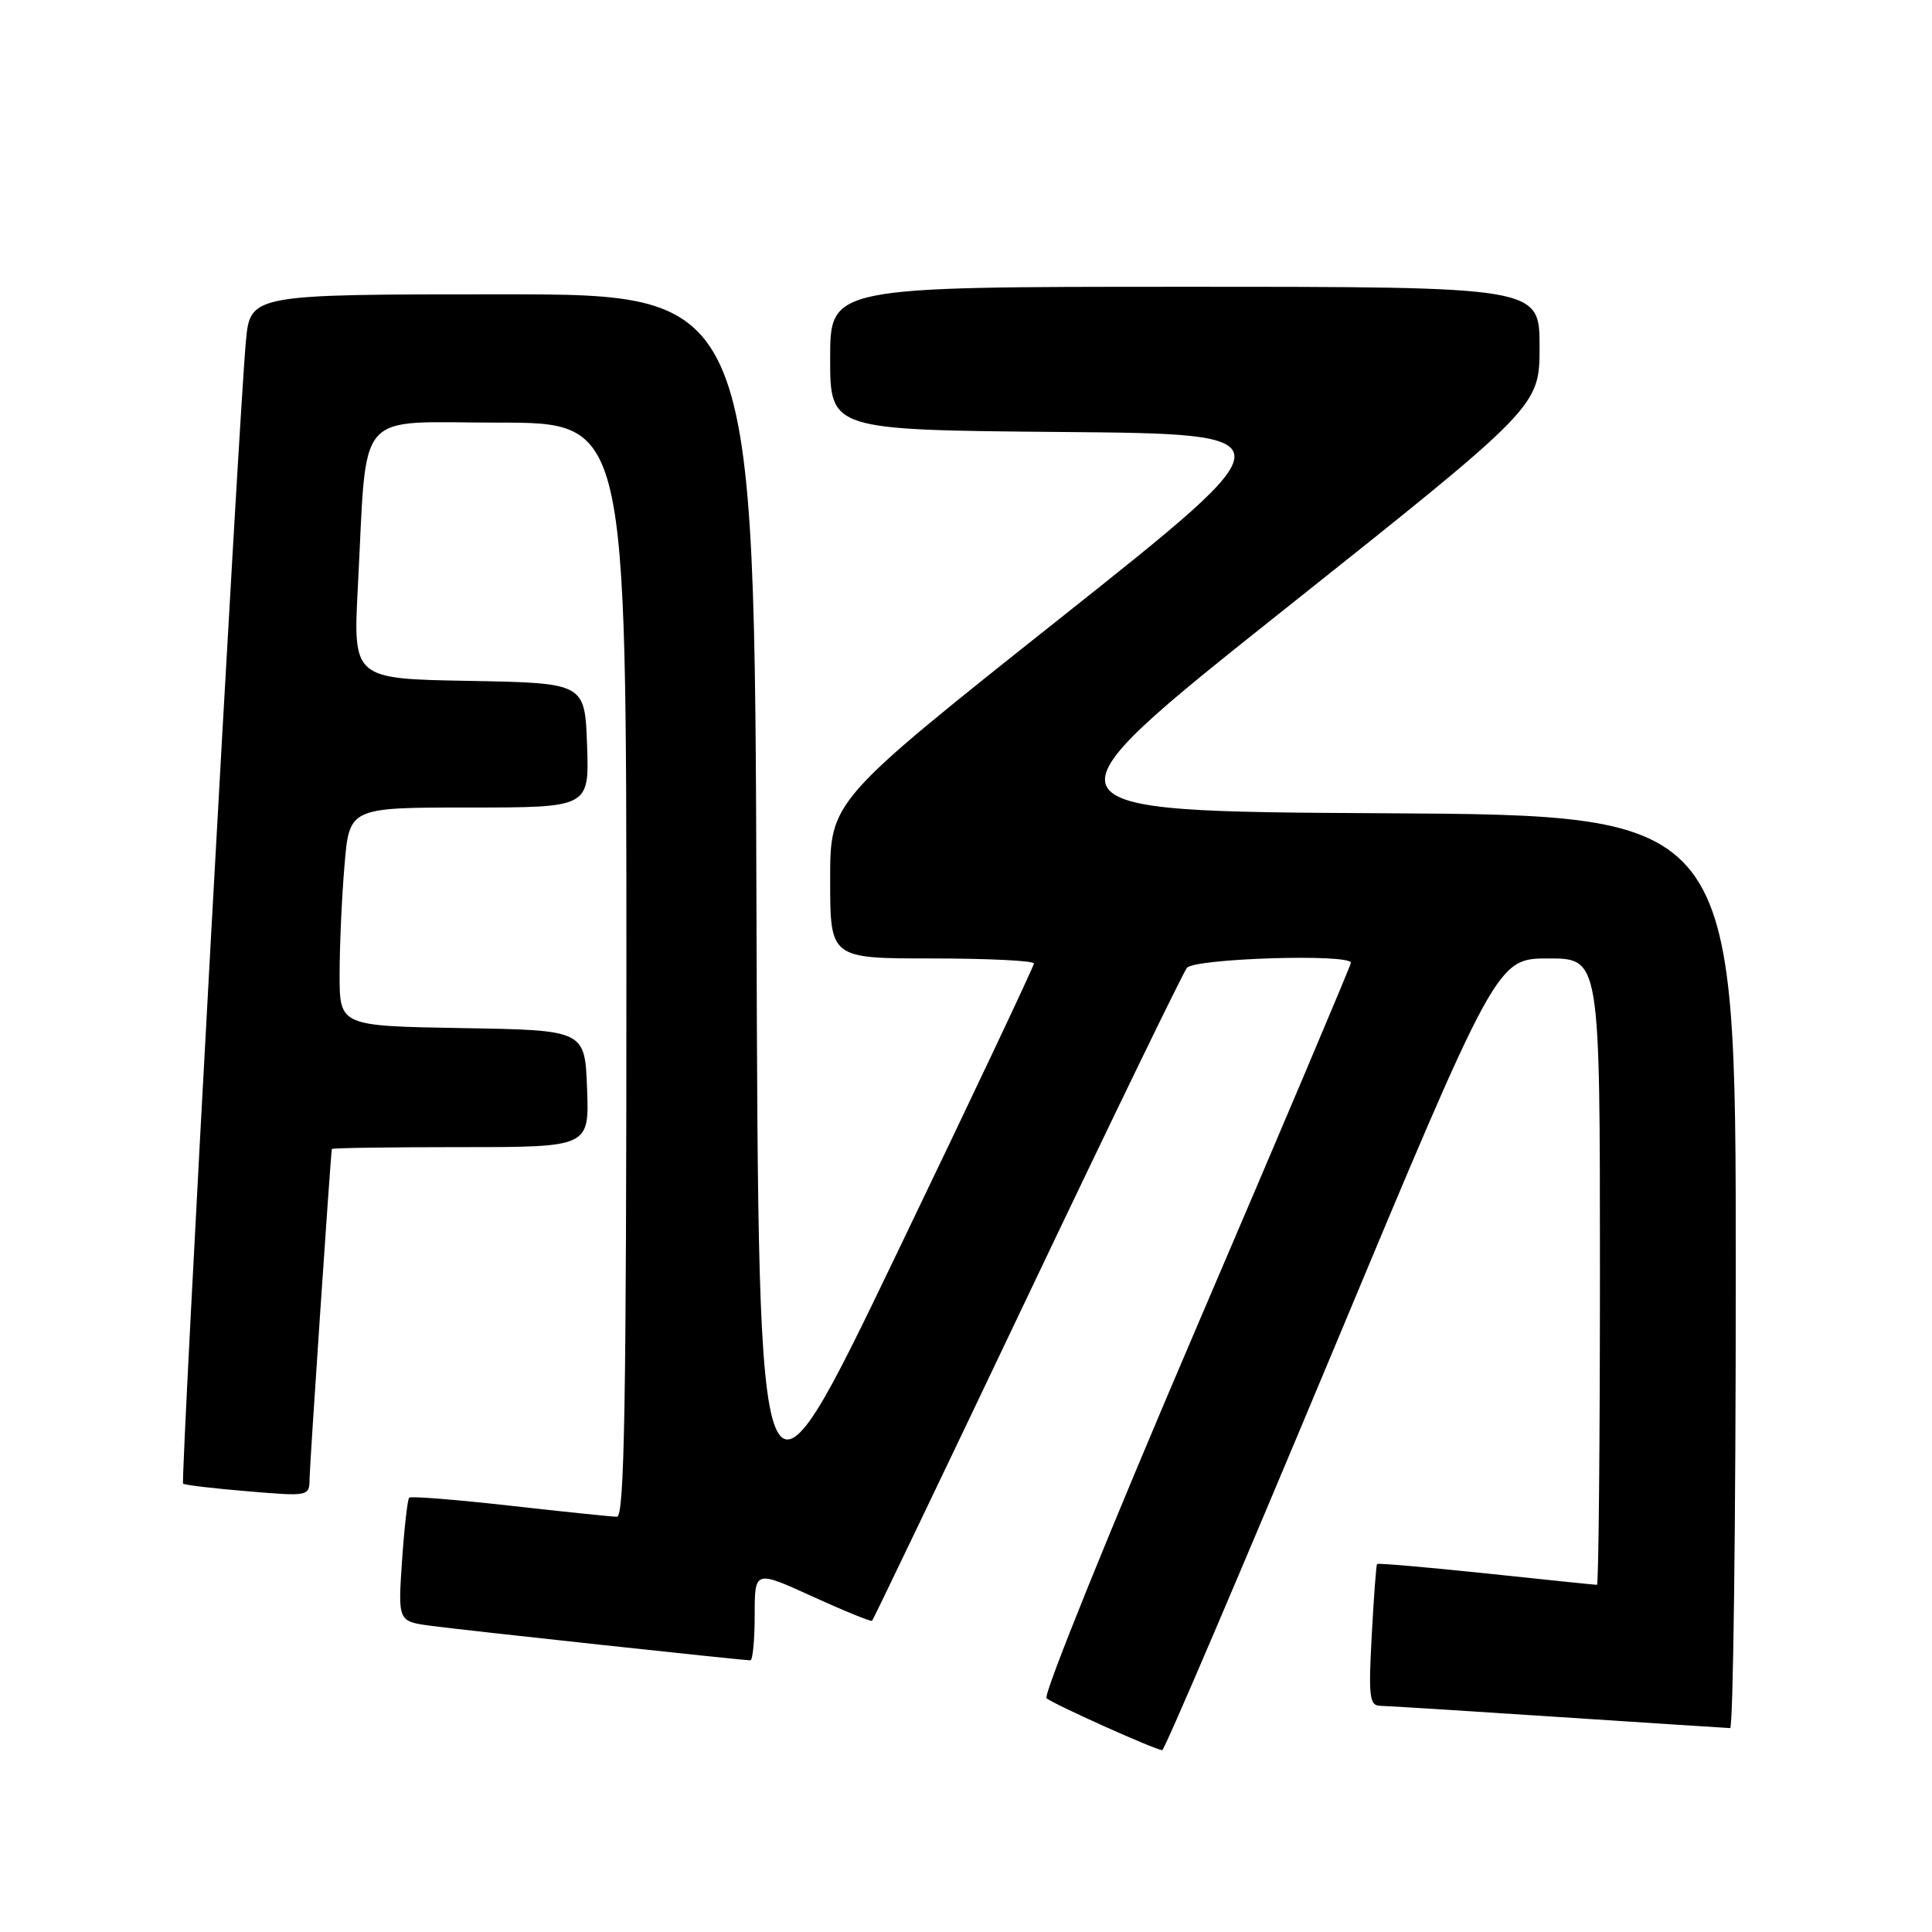 <?xml version="1.0" encoding="UTF-8" standalone="no"?>
<!DOCTYPE svg PUBLIC "-//W3C//DTD SVG 1.1//EN" "http://www.w3.org/Graphics/SVG/1.1/DTD/svg11.dtd" >
<svg xmlns="http://www.w3.org/2000/svg" xmlns:xlink="http://www.w3.org/1999/xlink" version="1.1" viewBox="0 0 256 256">
 <g >
 <path fill="currentColor"
d=" M 176.42 179.49 C 198.33 127.00 198.33 127.00 205.17 127.00 C 212.00 127.00 212.00 127.00 212.00 168.50 C 212.00 191.32 211.82 210.00 211.61 210.00 C 211.39 210.00 204.79 209.32 196.95 208.49 C 189.10 207.67 182.58 207.10 182.47 207.24 C 182.35 207.38 182.03 211.66 181.76 216.75 C 181.32 224.82 181.46 226.00 182.88 226.03 C 183.77 226.04 194.40 226.71 206.50 227.51 C 218.60 228.30 228.84 228.97 229.25 228.98 C 229.66 228.99 230.00 201.78 230.00 168.51 C 230.00 108.02 230.00 108.02 183.28 107.76 C 136.56 107.50 136.56 107.50 170.28 80.68 C 204.00 53.86 204.00 53.86 204.00 45.93 C 204.00 38.00 204.00 38.00 157.00 38.00 C 110.00 38.00 110.00 38.00 110.00 47.49 C 110.00 56.97 110.00 56.97 140.61 57.24 C 171.22 57.50 171.22 57.50 140.61 81.82 C 110.00 106.13 110.00 106.13 110.00 116.57 C 110.00 127.00 110.00 127.00 123.50 127.00 C 130.93 127.00 137.00 127.30 137.00 127.67 C 137.00 128.03 128.79 145.41 118.75 166.27 C 100.50 204.22 100.50 204.22 100.24 121.61 C 99.99 39.00 99.99 39.00 66.57 39.00 C 33.16 39.00 33.16 39.00 32.58 45.25 C 31.65 55.22 23.90 196.24 24.26 196.59 C 24.44 196.77 28.28 197.23 32.79 197.60 C 40.97 198.29 41.00 198.28 41.02 195.89 C 41.04 194.11 43.76 153.73 43.97 152.25 C 43.98 152.11 51.67 152.00 61.04 152.00 C 78.08 152.00 78.08 152.00 77.79 144.25 C 77.50 136.50 77.50 136.50 61.25 136.23 C 45.00 135.95 45.00 135.95 45.00 129.13 C 45.00 125.37 45.29 118.86 45.65 114.65 C 46.29 107.00 46.29 107.00 62.19 107.00 C 78.08 107.00 78.08 107.00 77.79 98.75 C 77.50 90.50 77.50 90.50 62.14 90.22 C 46.78 89.95 46.78 89.95 47.42 77.72 C 48.69 53.74 46.75 56.00 66.09 56.00 C 83.00 56.00 83.00 56.00 83.00 128.50 C 83.00 185.84 82.74 201.00 81.75 200.98 C 81.06 200.97 74.68 200.31 67.56 199.51 C 60.44 198.71 54.44 198.23 54.22 198.45 C 54.00 198.67 53.57 202.44 53.27 206.84 C 52.73 214.84 52.73 214.84 57.11 215.43 C 61.52 216.02 98.37 220.00 99.43 220.00 C 99.74 220.00 100.00 217.31 100.00 214.03 C 100.00 208.05 100.00 208.05 107.65 211.54 C 111.86 213.46 115.42 214.91 115.56 214.76 C 115.71 214.62 124.93 195.38 136.06 172.00 C 147.18 148.62 156.73 128.94 157.27 128.25 C 158.26 126.99 179.00 126.34 179.00 127.58 C 179.00 127.89 169.74 149.77 158.42 176.19 C 147.10 202.62 138.21 224.59 138.67 225.02 C 139.43 225.74 152.86 231.78 154.00 231.91 C 154.28 231.95 164.36 208.35 176.42 179.49 Z "/>
</g>
</svg>